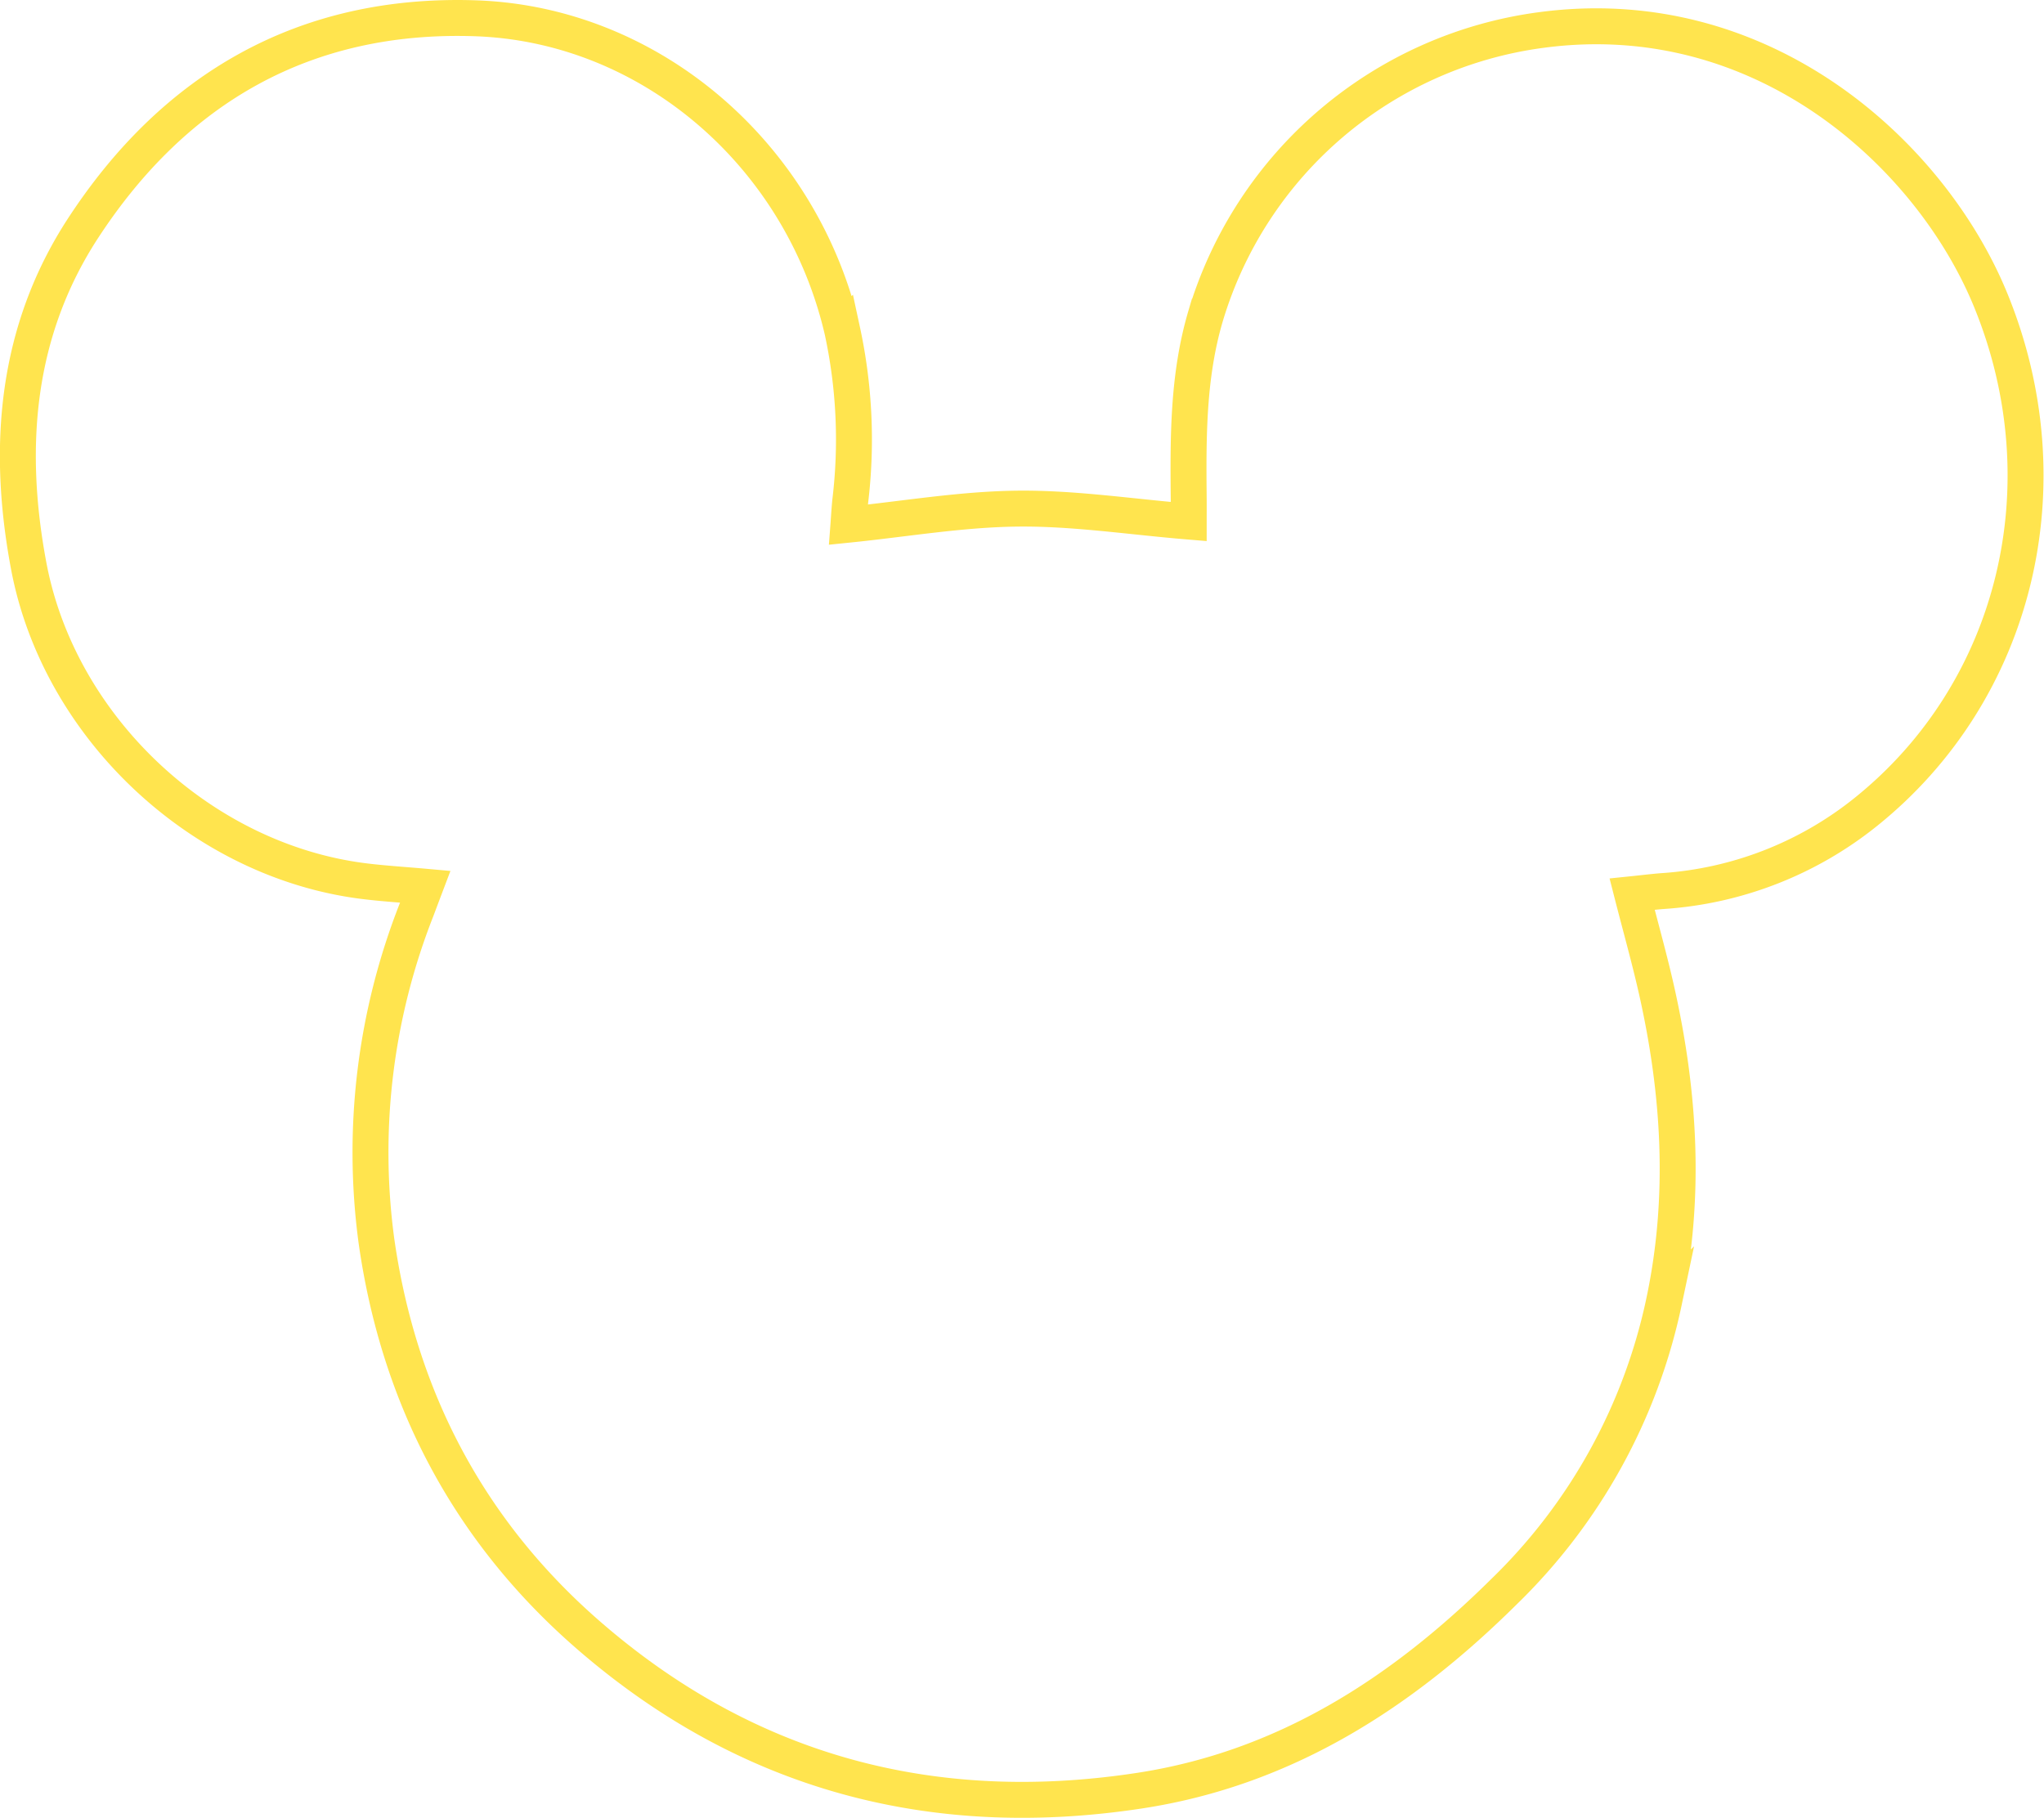 <svg xmlns="http://www.w3.org/2000/svg" width="227.521" height="202.4" viewBox="0 0 227.521 202.4"><defs><style>.a{fill:none;stroke:#ffe44e;stroke-miterlimit:10;stroke-width:4px;}</style></defs><path class="a" d="M205.717,497.018c-2.428-.219-4.69-.35-6.933-.635-18.04-2.3-33.817-17.112-37.2-35.054-2.5-13.259-1.435-26.177,6.066-37.659,10.177-15.581,24.692-23.965,43.619-23.338,19.511.646,36.337,15.191,40.876,34.79a57.315,57.315,0,0,1,.879,18.979c-.094.918-.142,1.839-.2,2.612,6.331-.643,12.6-1.728,18.884-1.789,6.254-.062,12.52.906,18.992,1.441,0-.569.008-1.587,0-2.607-.067-6.8-.088-13.576,1.862-20.214a45.177,45.177,0,0,1,37.424-31.911c24.721-3.29,43.363,13.948,49.964,30.031,8.44,20.564,2.907,43.556-13.89,57.038a40.345,40.345,0,0,1-22.6,8.8c-1.1.086-2.2.225-3.4.348.941,3.686,1.943,7.228,2.747,10.816,2.564,11.458,3.247,22.986.8,34.558a63.114,63.114,0,0,1-17.832,32.3c-11.387,11.279-24.431,19.692-40.622,22.145-23.061,3.5-43.725-2.037-61.355-17.4-13.259-11.558-21.026-26.368-23.509-43.788a73.73,73.73,0,0,1,4.479-36.943C205.061,498.753,205.359,497.962,205.717,497.018Z" transform="translate(-158.383 -398.298)"/></svg>